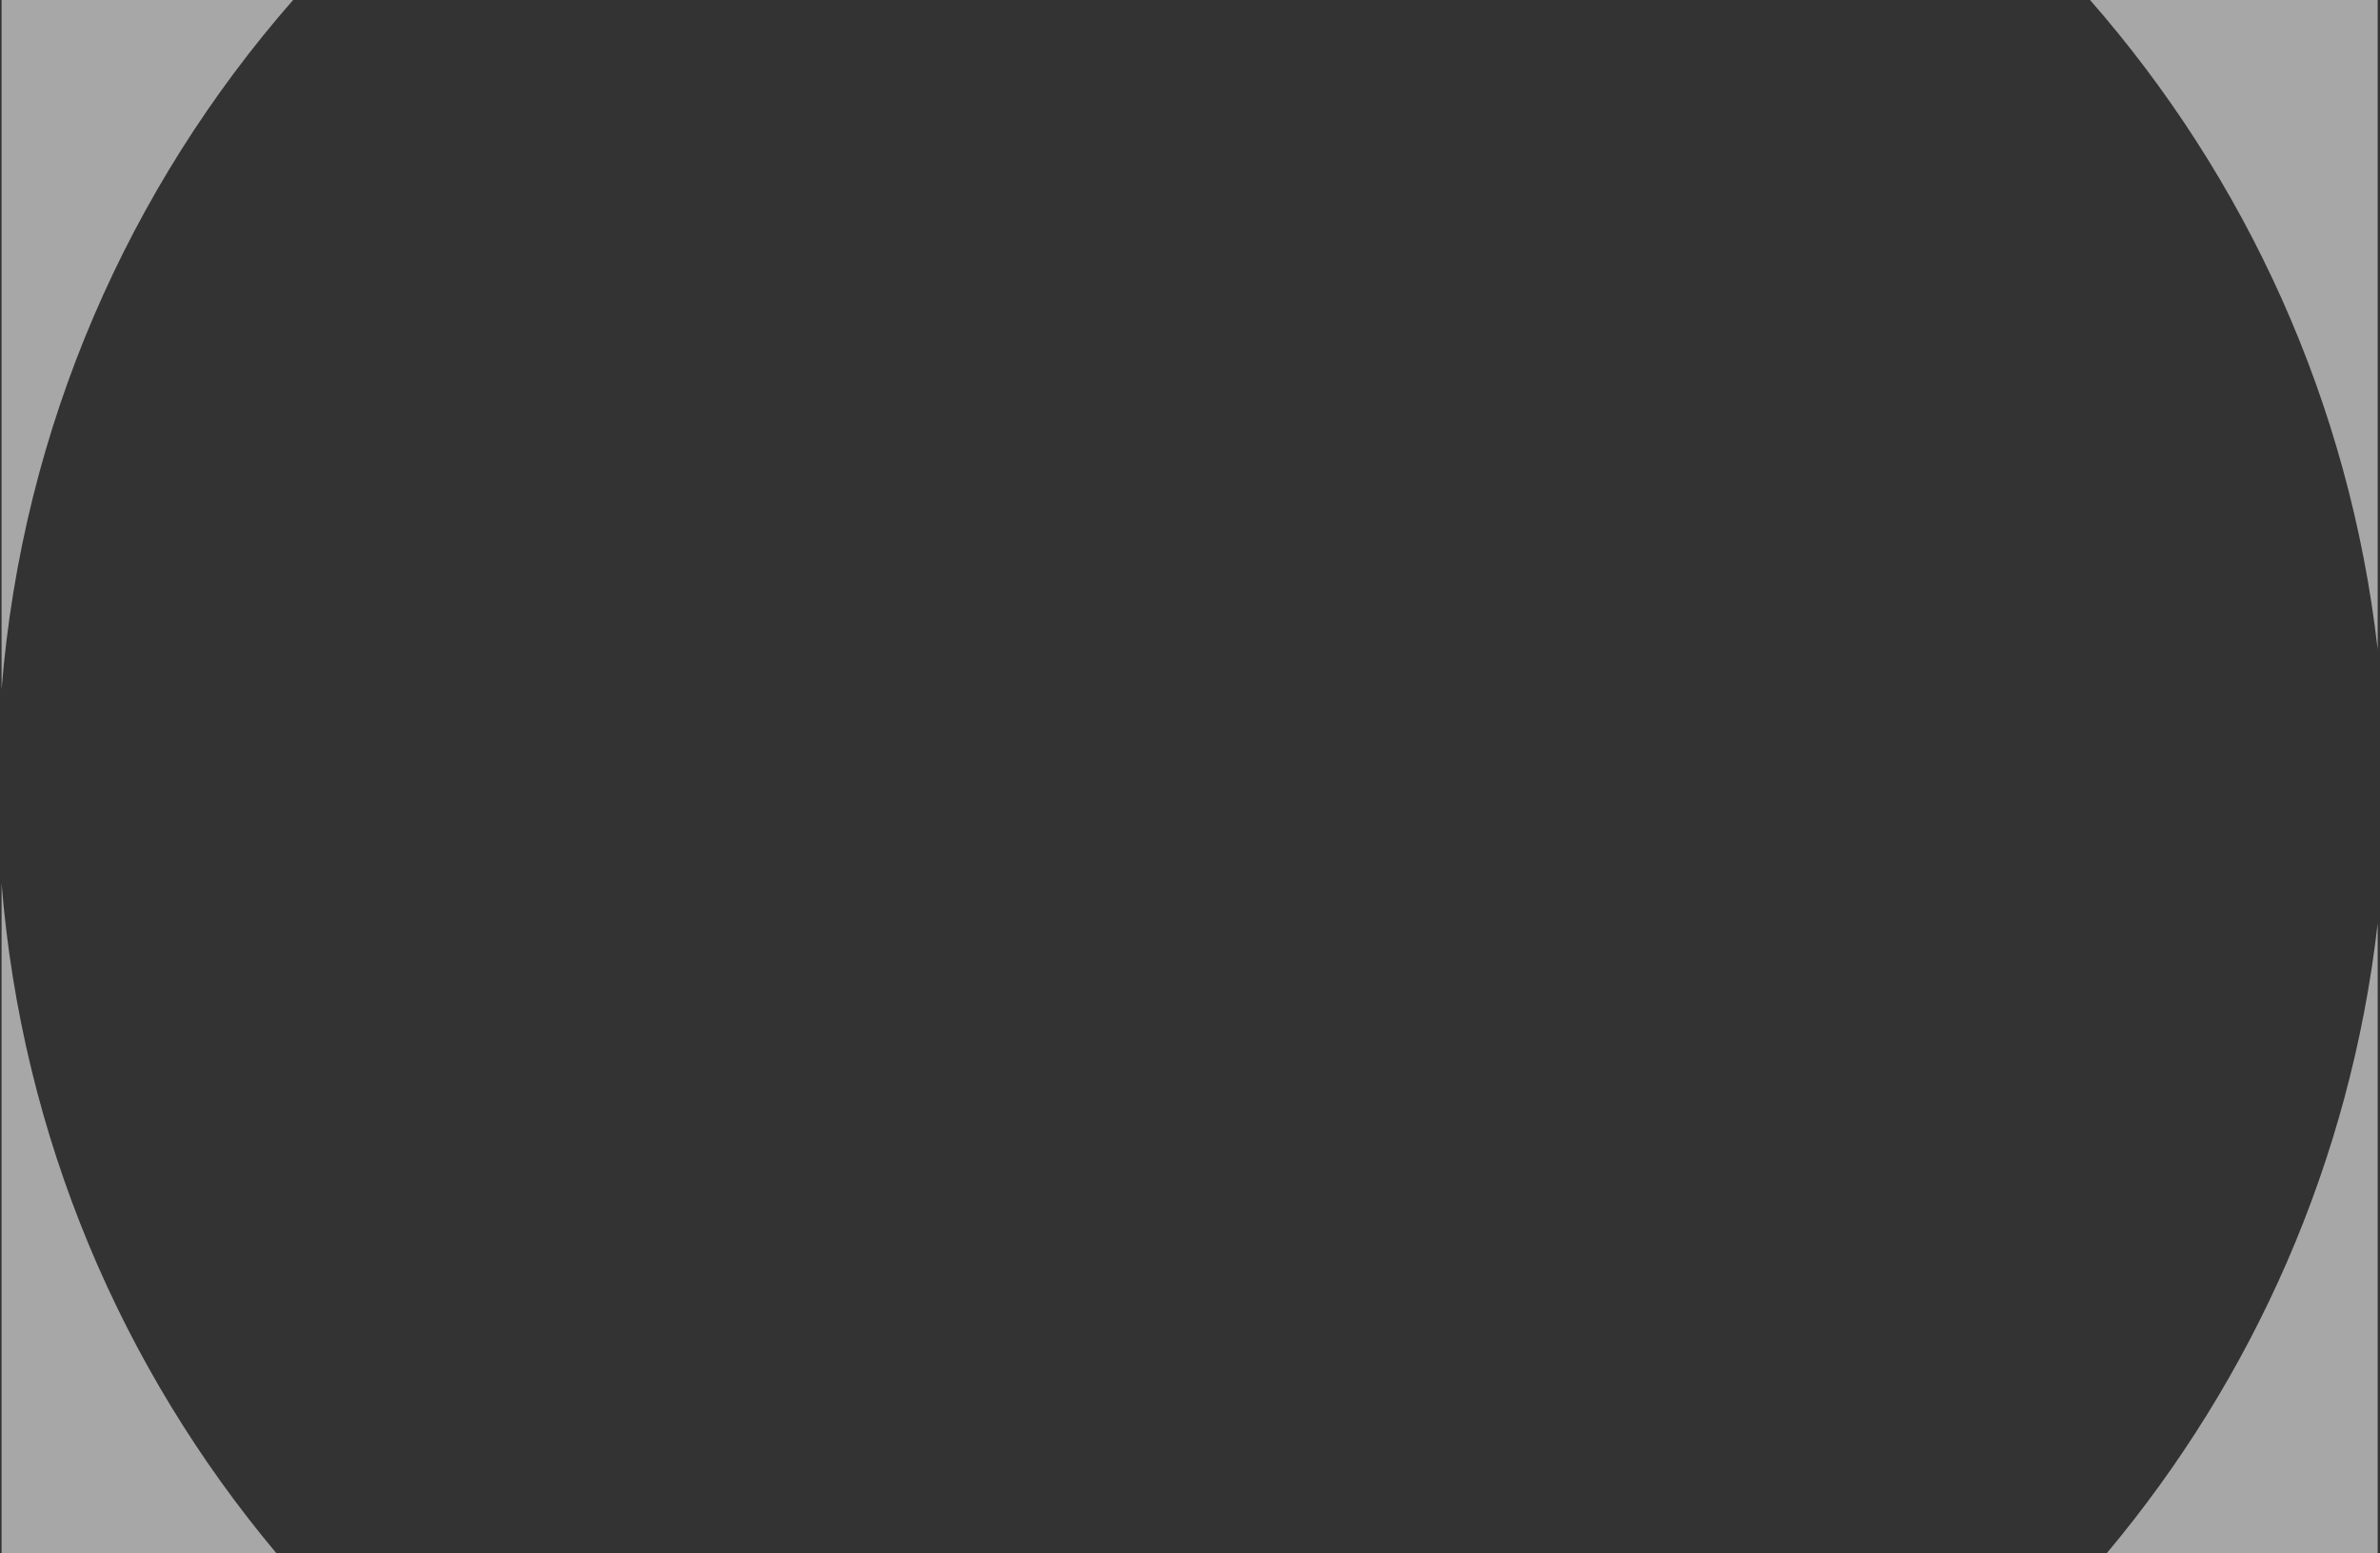 <svg width="613" height="400" viewBox="0 0 613 400" fill="none" xmlns="http://www.w3.org/2000/svg">
<rect x="0" y="0" width="613" height="400" fill="#333333" stroke="none"/>
<path opacity="0.6" fill-rule="evenodd" clip-rule="evenodd" d="M612.403 167.236V0H538.318C578.407 45.777 605.132 103.552 612.403 167.236ZM612.403 237.764V400H542.603C580.31 355.048 605.395 299.151 612.403 237.764ZM75.489 0H0.403V177.527C5.848 109.78 33.251 48.23 75.489 0ZM0.403 227.473V400H71.204C31.4 352.548 5.661 292.9 0.403 227.473Z" fill="#F5F5F5"/>
</svg>
